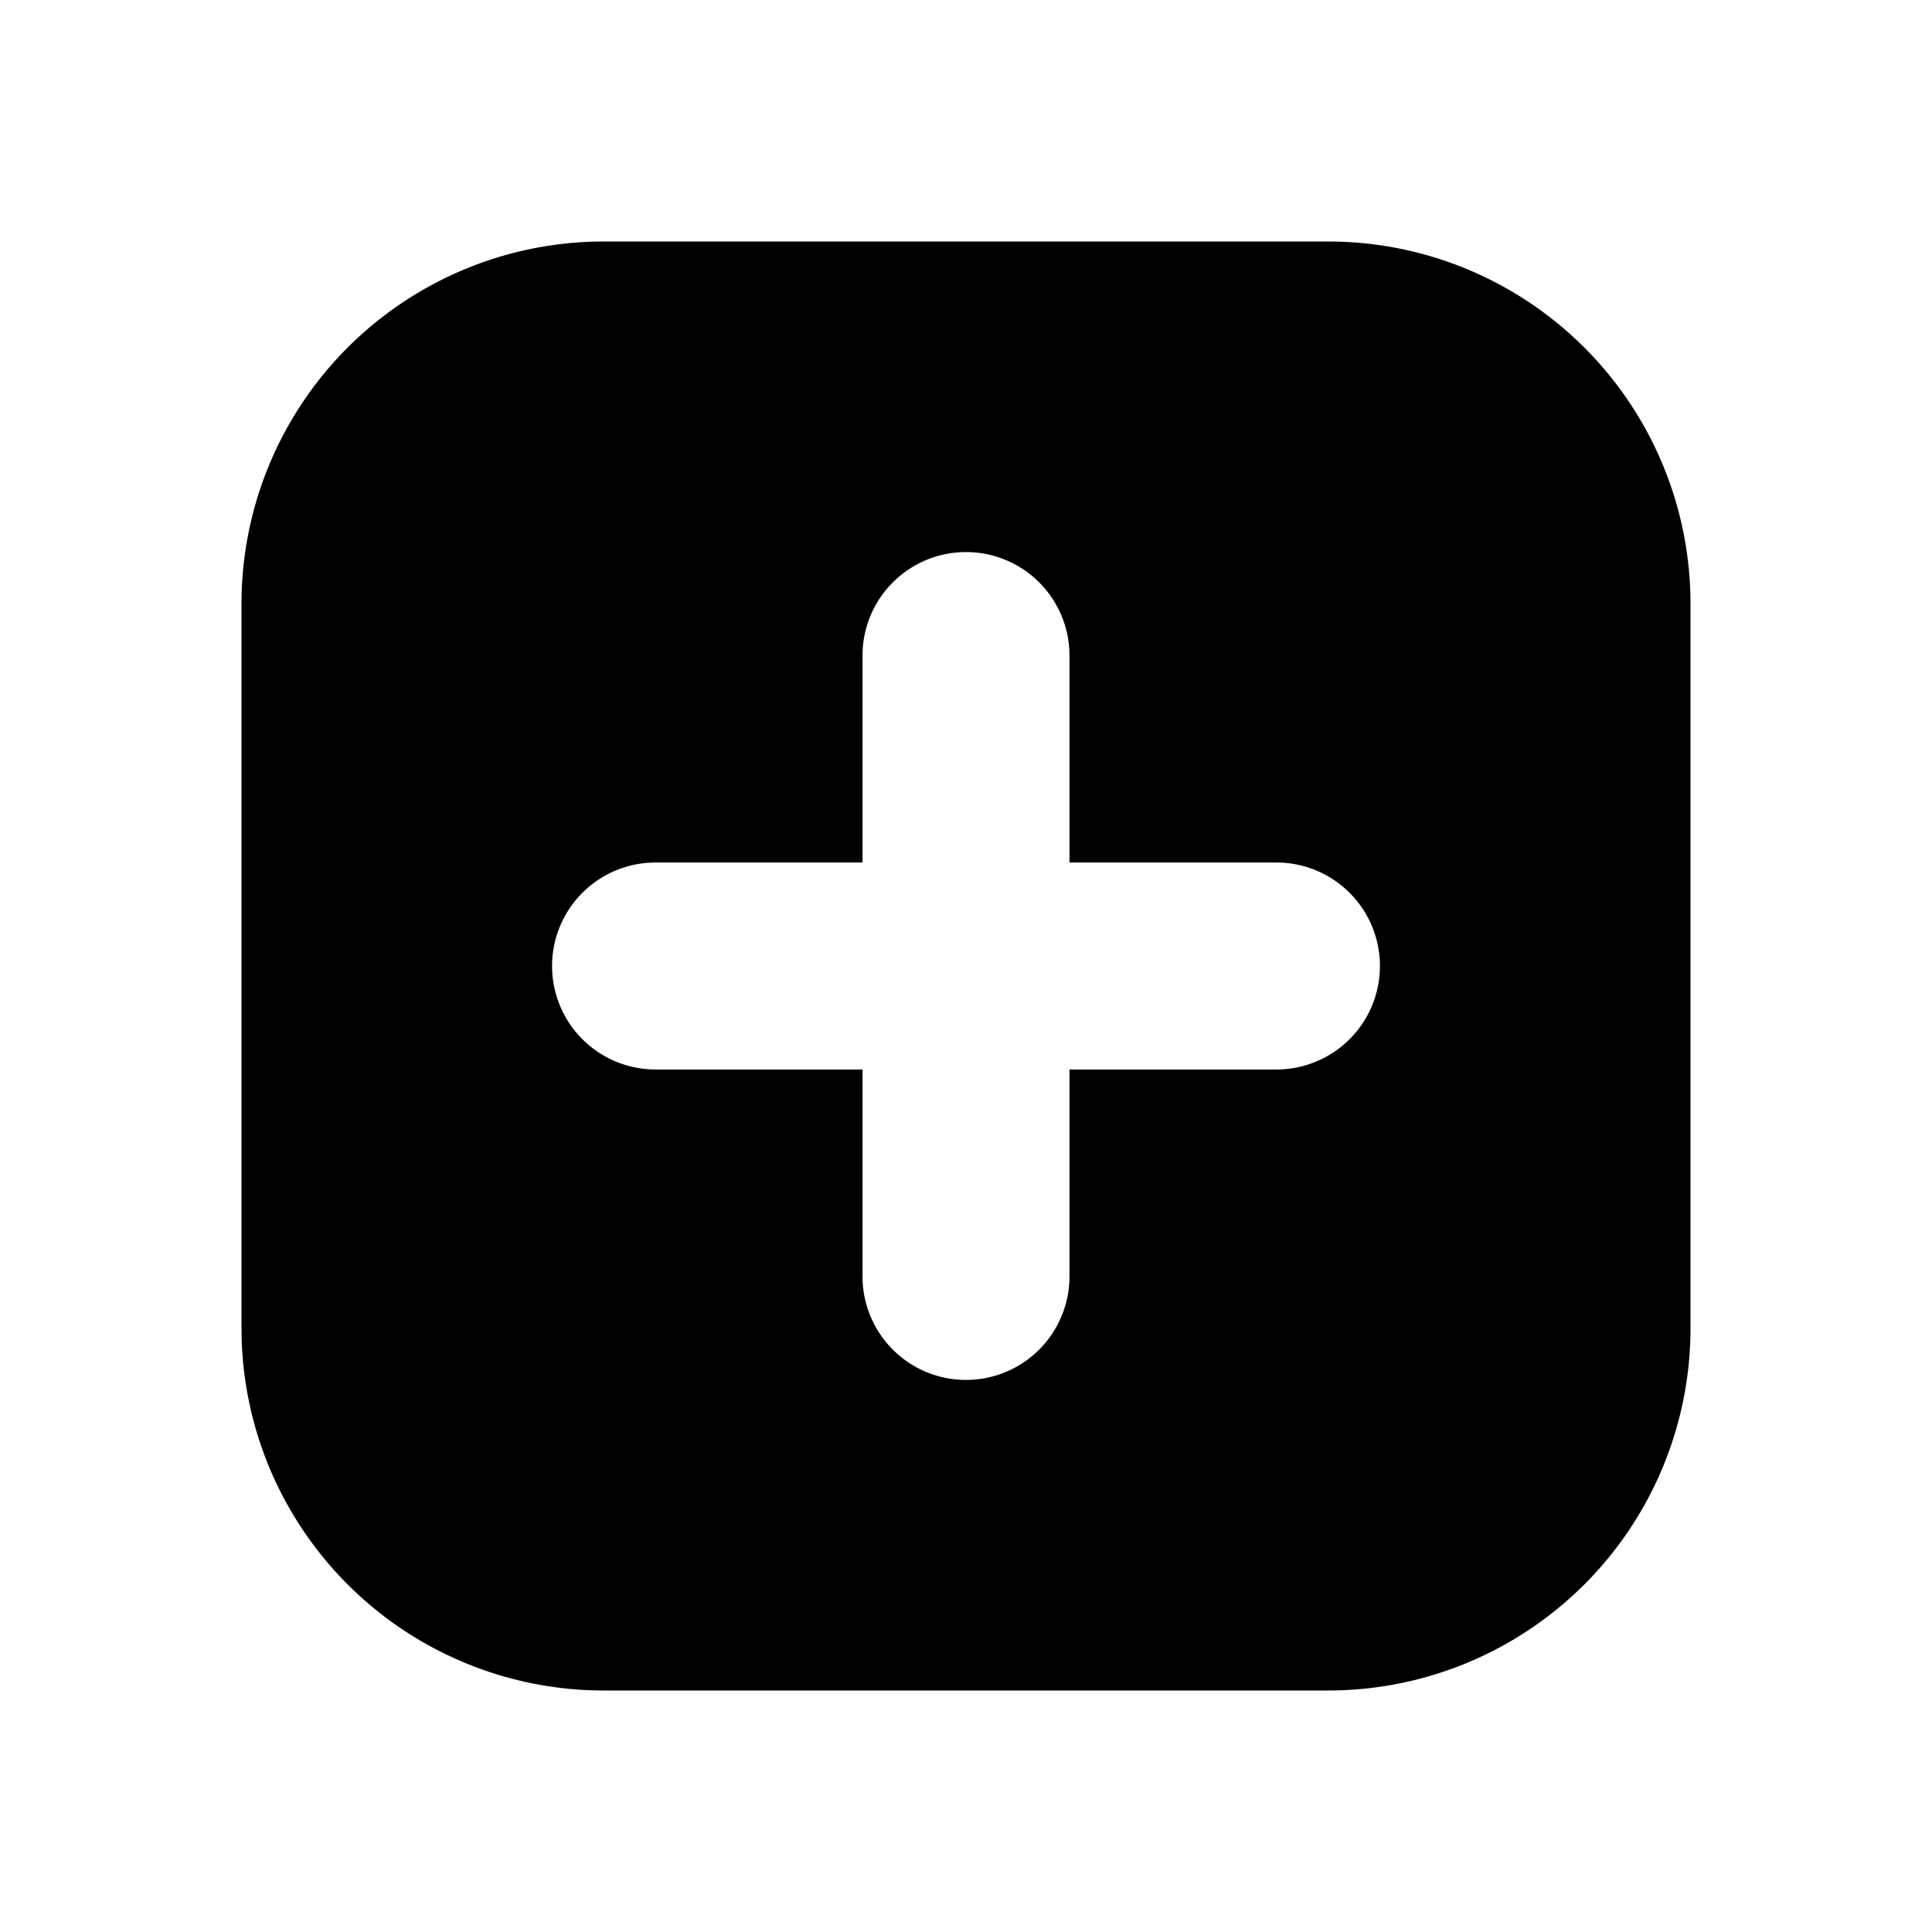 <svg xmlns="http://www.w3.org/2000/svg" fill="none" viewBox="0 0 16 16">
  <path fill="currentColor" d="M11 2H5a3 3 0 0 0-3 3v6a3 3 0 0 0 3 3h6a3 3 0 0 0 3-3V5a3 3 0 0 0-3-3zm-.429 6.857H8.857v1.714a.857.857 0 1 1-1.714 0V8.857H5.429a.857.857 0 1 1 0-1.714h1.714V5.429a.857.857 0 1 1 1.714 0v1.714h1.714a.857.857 0 1 1 0 1.714z"/>
</svg>
